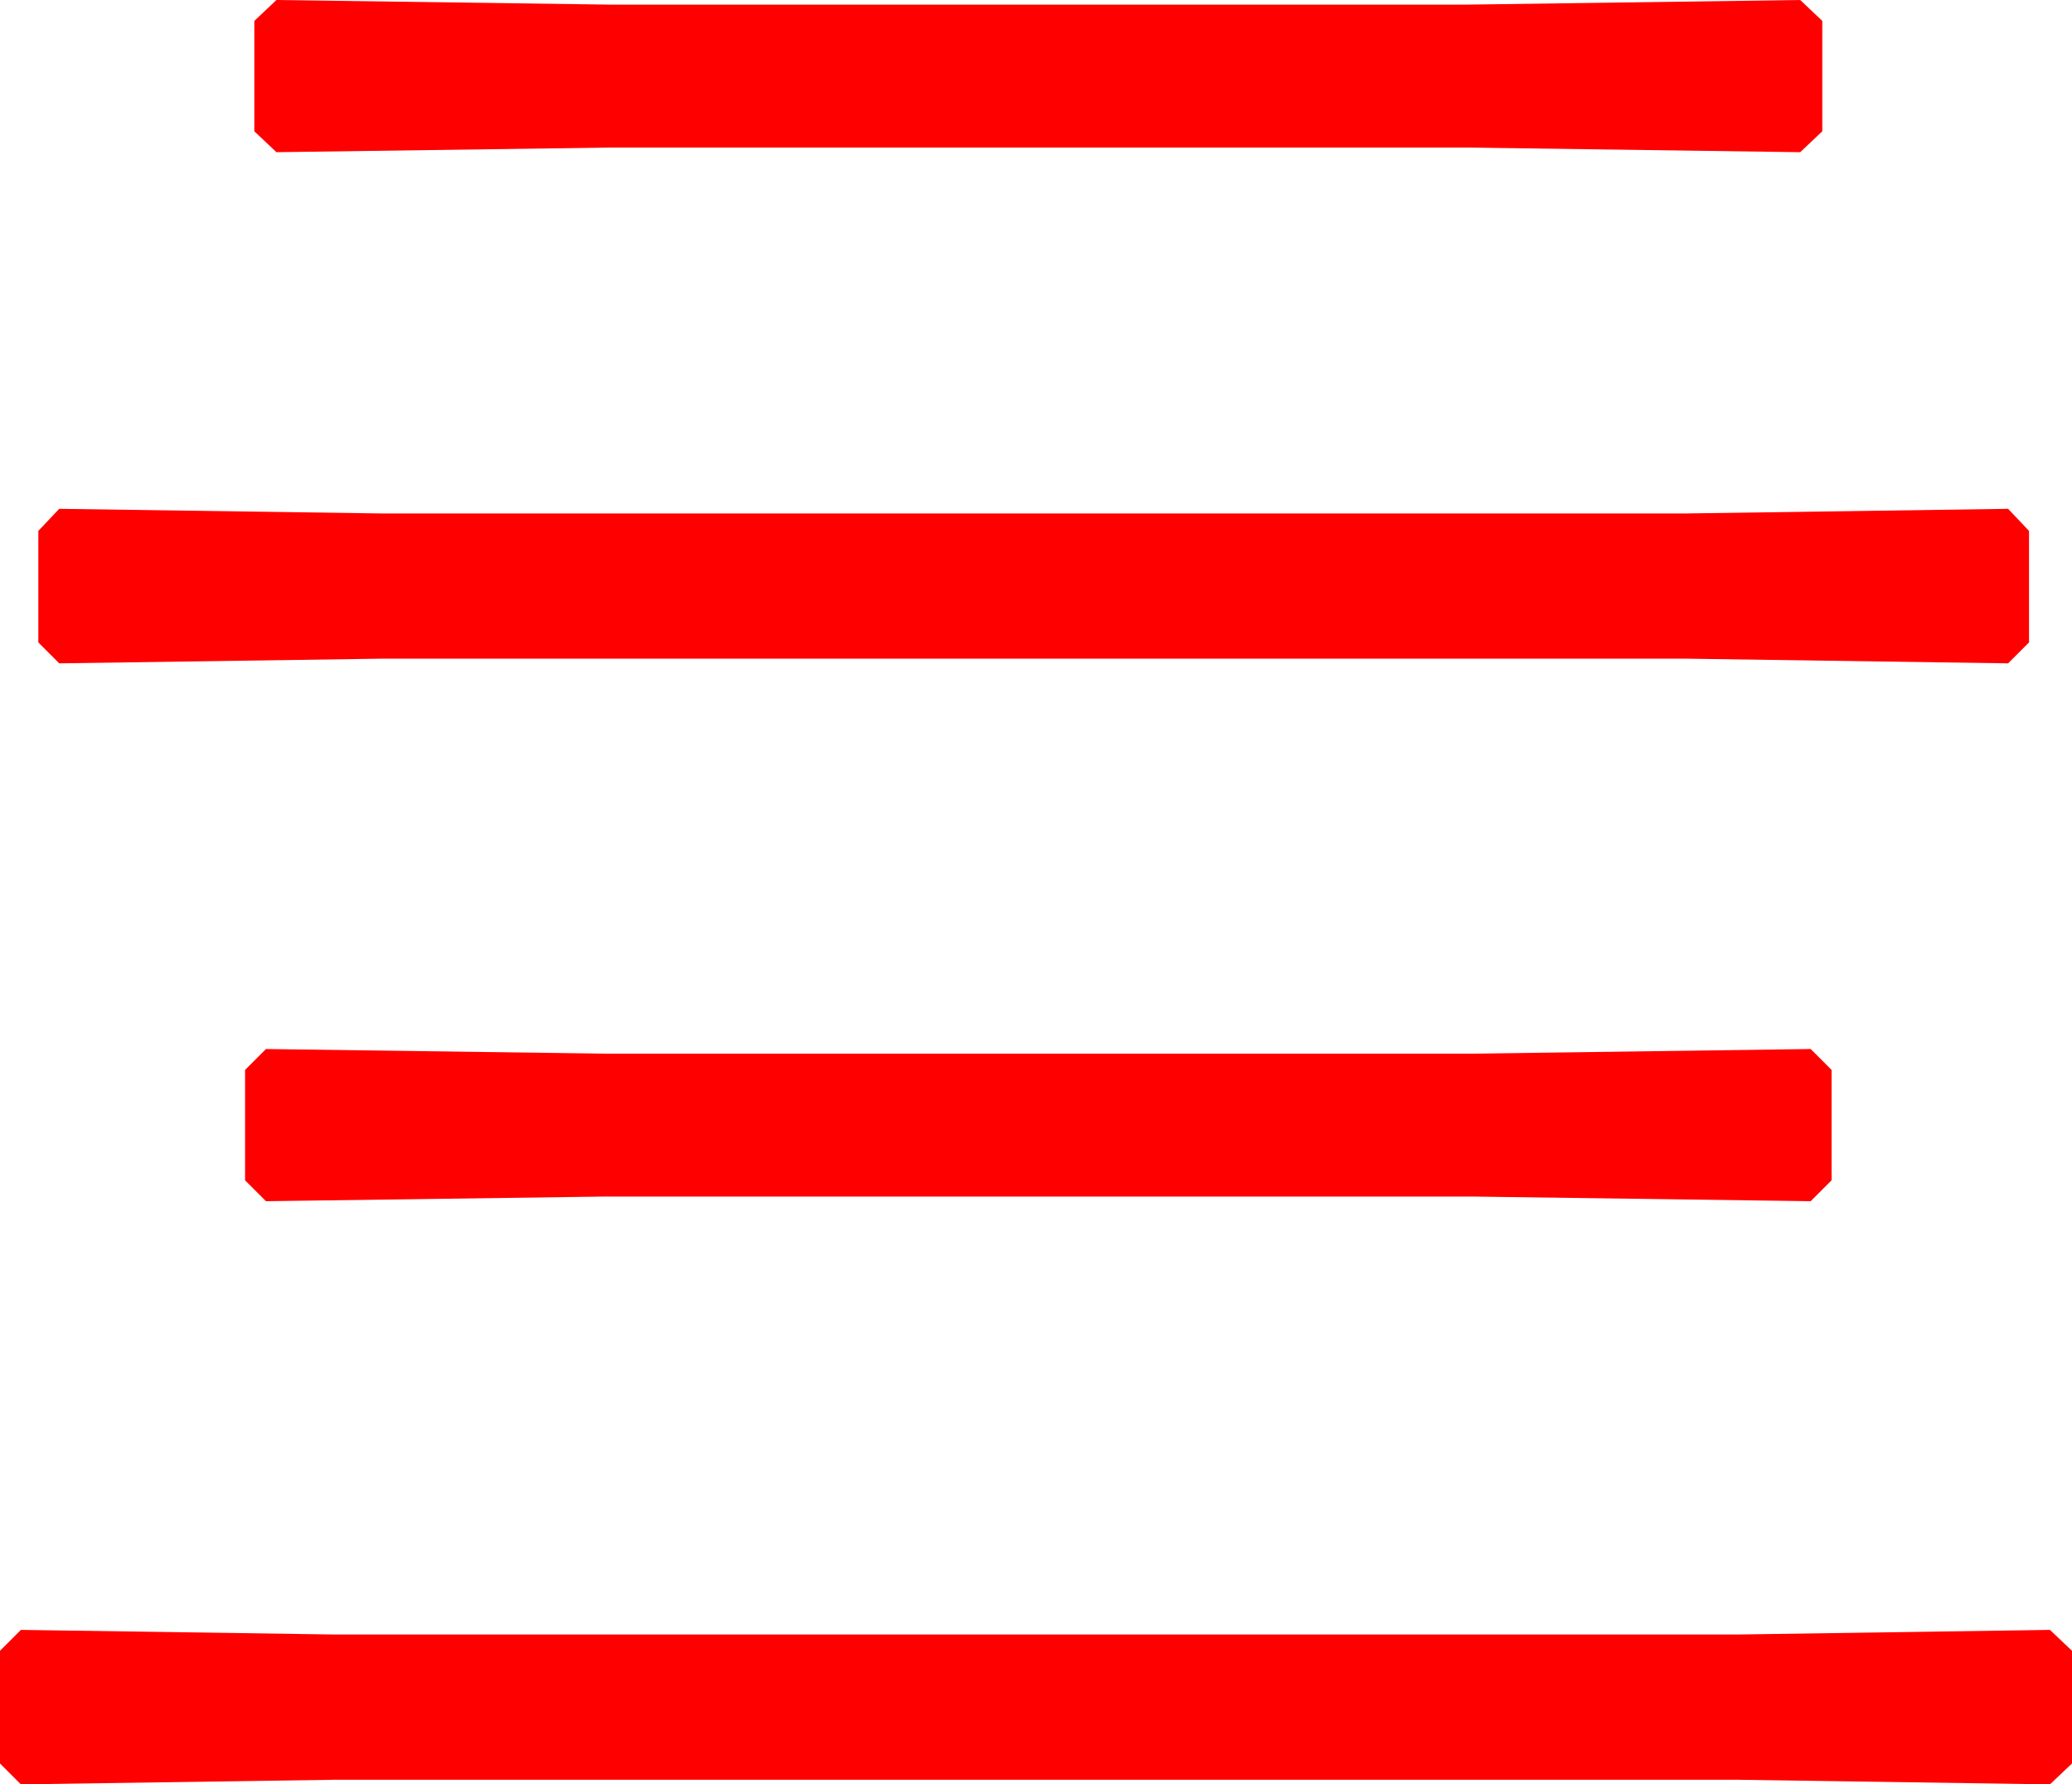 <?xml version="1.0" encoding="utf-8"?>
<!DOCTYPE svg PUBLIC "-//W3C//DTD SVG 1.1//EN" "http://www.w3.org/Graphics/SVG/1.1/DTD/svg11.dtd">
<svg width="52.266" height="45" xmlns="http://www.w3.org/2000/svg" xmlns:xlink="http://www.w3.org/1999/xlink" xmlns:xml="http://www.w3.org/XML/1998/namespace" version="1.1">
  <g>
    <g>
      <path style="fill:#FF0000;fill-opacity:1" d="M0.527,41.104L8.467,41.221 43.799,41.221 51.709,41.104 52.266,41.631 52.266,44.473 51.709,45 43.799,44.883 8.467,44.883 0.527,45 0,44.473 0,41.631 0.527,41.104z M6.709,26.455L15.234,26.572 37.148,26.572 45.674,26.455 46.201,26.982 46.201,29.766 45.674,30.293 37.148,30.176 15.234,30.176 6.709,30.293 6.182,29.766 6.182,26.982 6.709,26.455z M1.494,12.832L9.609,12.949 42.539,12.949 50.654,12.832 51.182,13.389 51.182,16.201 50.654,16.729 42.539,16.611 9.609,16.611 1.494,16.729 0.967,16.201 0.967,13.389 1.494,12.832z M6.973,0L15.41,0.117 36.973,0.117 45.41,0 45.967,0.527 45.967,3.311 45.41,3.838 36.973,3.721 15.41,3.721 6.973,3.838 6.416,3.311 6.416,0.527 6.973,0z" />
    </g>
  </g>
</svg>
